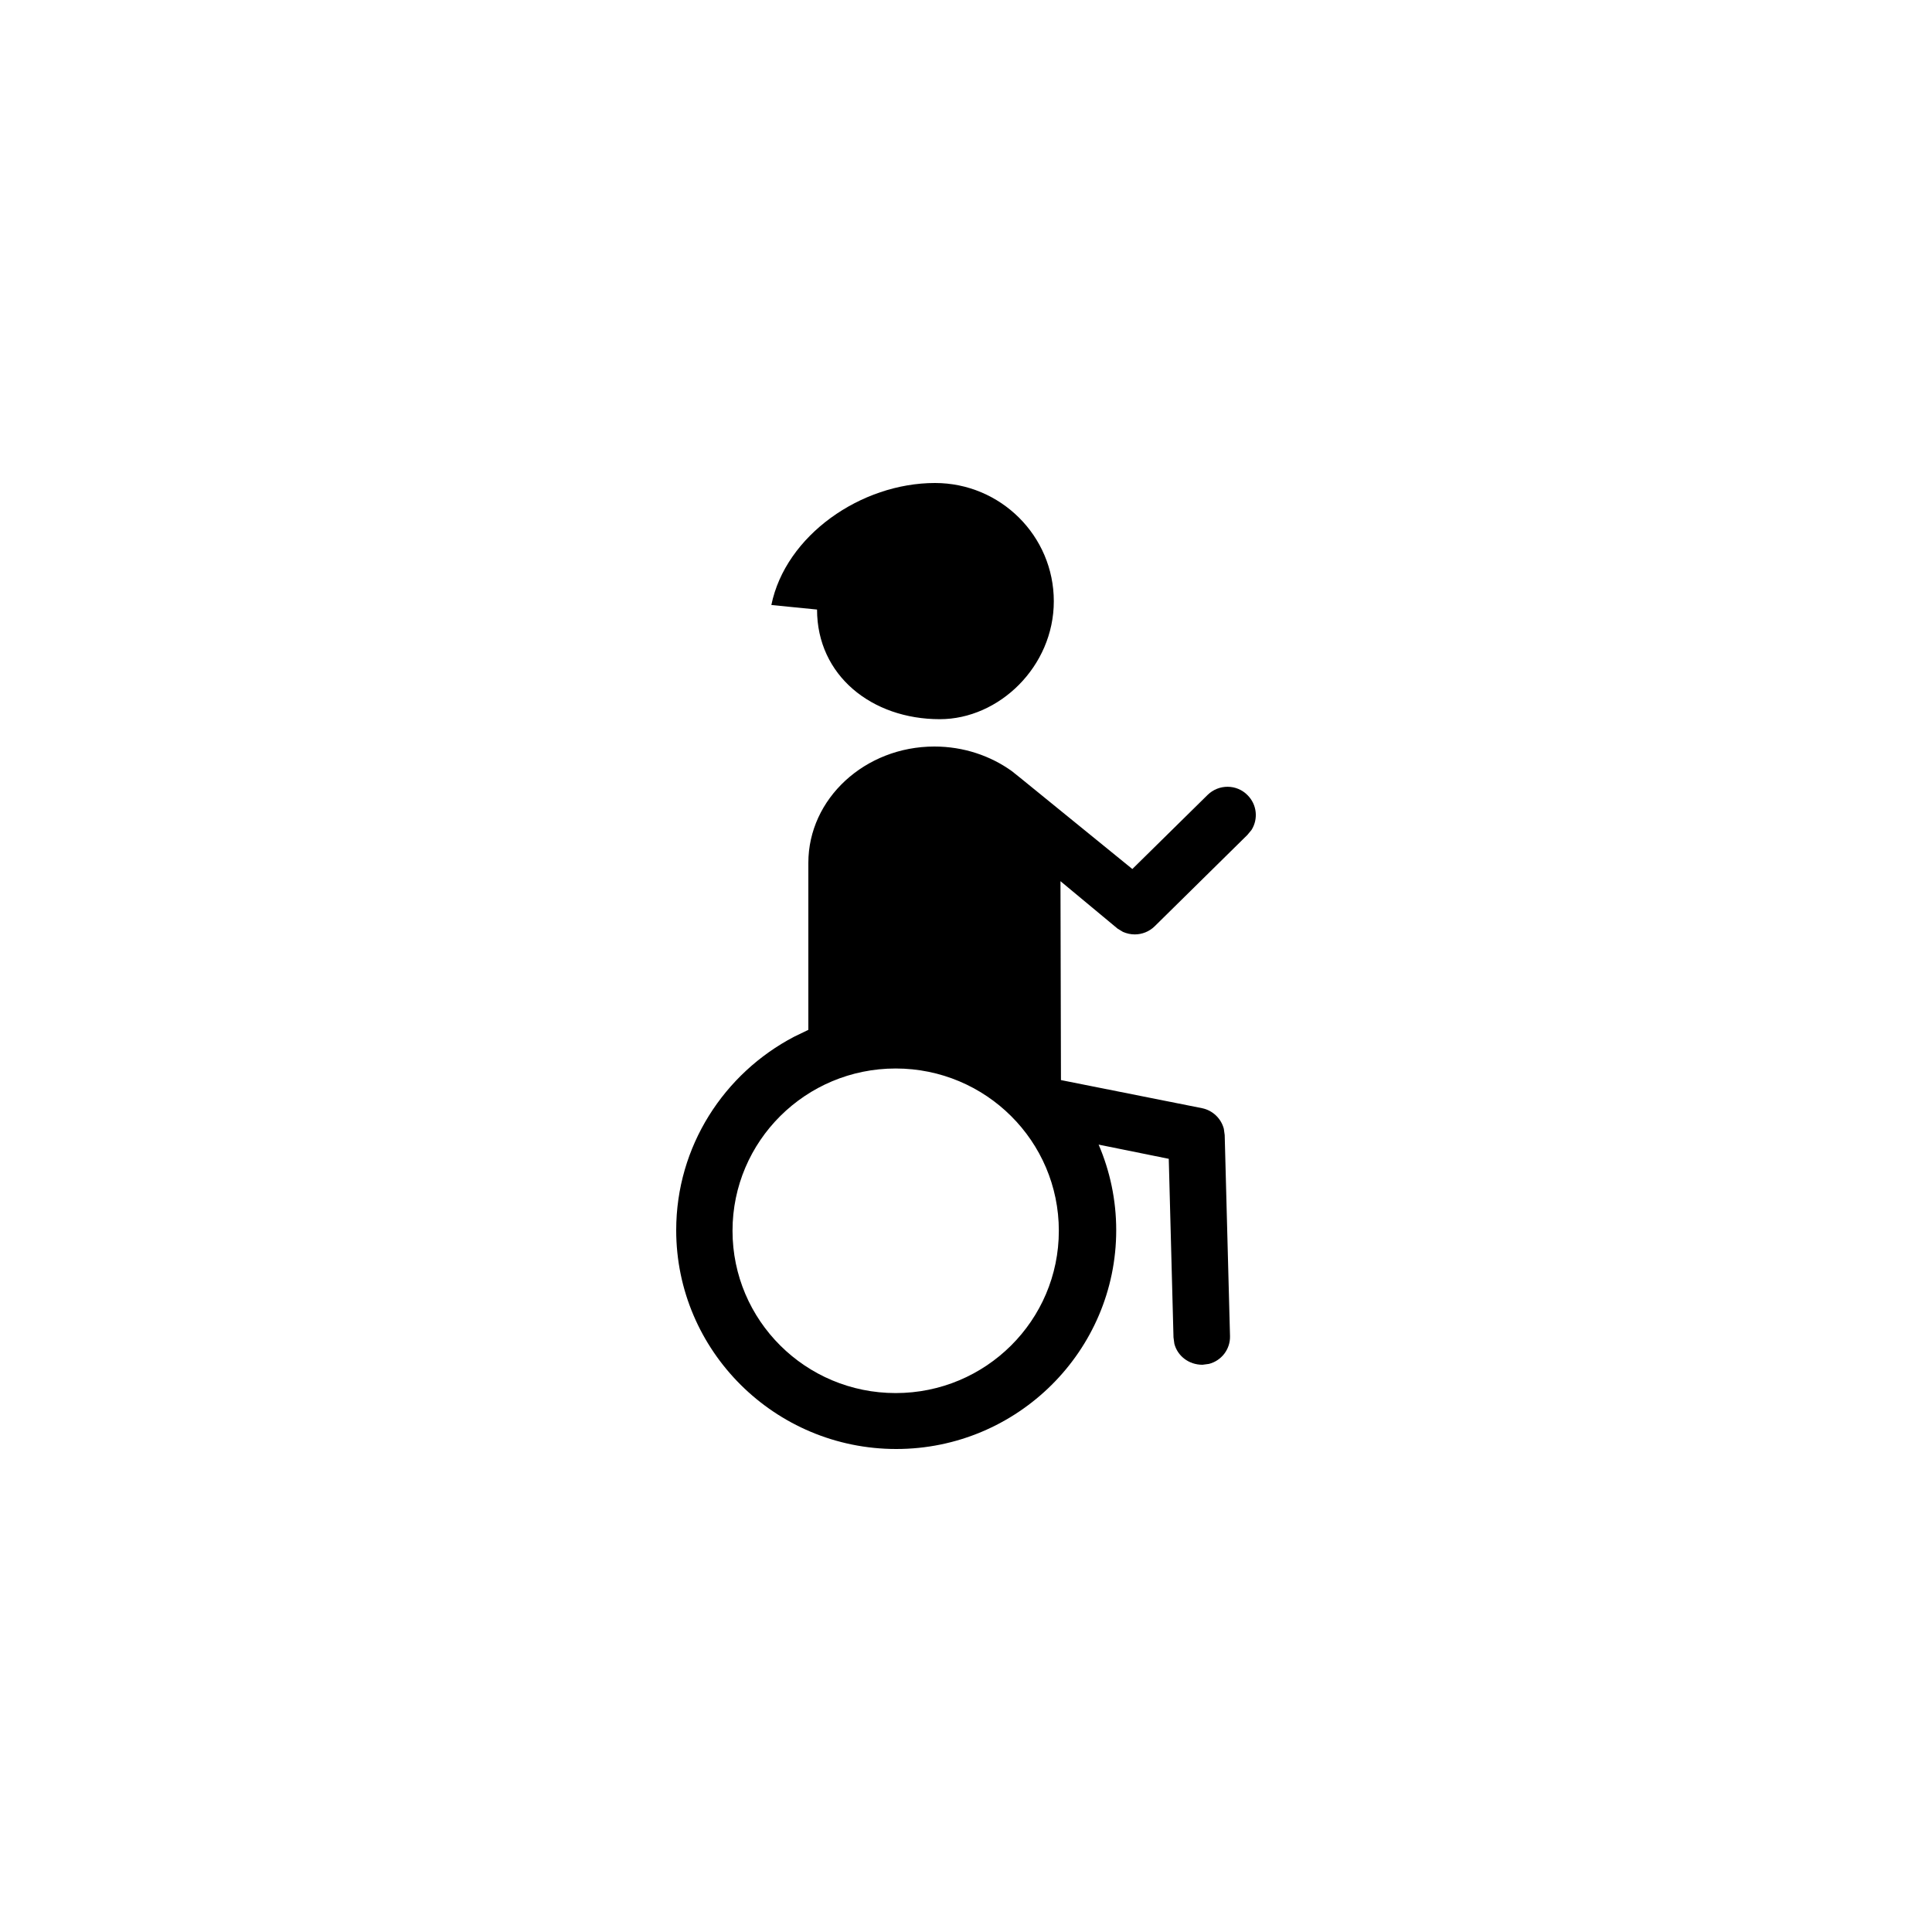 <svg xmlns="http://www.w3.org/2000/svg" width="20" height="20" viewBox="0 0 20 20">
  <path fill-rule="evenodd" d="M9.673,7.728 C9.975,7.728 10.254,7.824 10.475,7.983 L10.581,8.068 L11.722,8.996 L12.501,8.229 C12.616,8.116 12.802,8.116 12.915,8.232 C13.013,8.33 13.026,8.479 12.956,8.591 L12.913,8.643 L11.953,9.589 C11.897,9.644 11.822,9.673 11.747,9.673 C11.706,9.673 11.664,9.664 11.625,9.647 L11.569,9.613 L10.978,9.122 L10.983,11.181 L12.444,11.472 C12.555,11.495 12.641,11.579 12.669,11.685 L12.678,11.75 L12.733,13.83 C12.737,13.968 12.644,14.086 12.515,14.119 L12.448,14.128 C12.306,14.128 12.19,14.037 12.157,13.911 L12.148,13.845 L12.099,11.996 L11.373,11.849 C11.49,12.122 11.555,12.421 11.555,12.735 C11.555,13.984 10.533,15 9.278,15 C8.022,15 7,13.984 7,12.735 C7,11.866 7.496,11.111 8.221,10.732 L8.368,10.661 L8.368,8.932 C8.368,8.268 8.954,7.728 9.673,7.728 Z M9.272,11.061 C8.339,11.061 7.583,11.813 7.583,12.741 C7.583,13.669 8.339,14.421 9.272,14.421 C10.205,14.421 10.961,13.669 10.961,12.741 C10.961,11.813 10.205,11.061 9.272,11.061 Z M9.679,5 C10.358,5 10.909,5.548 10.909,6.224 C10.909,6.899 10.343,7.445 9.729,7.445 C9.024,7.445 8.458,6.992 8.458,6.31 L7.985,6.263 C8.132,5.543 8.912,5 9.679,5 Z"/>
</svg>
